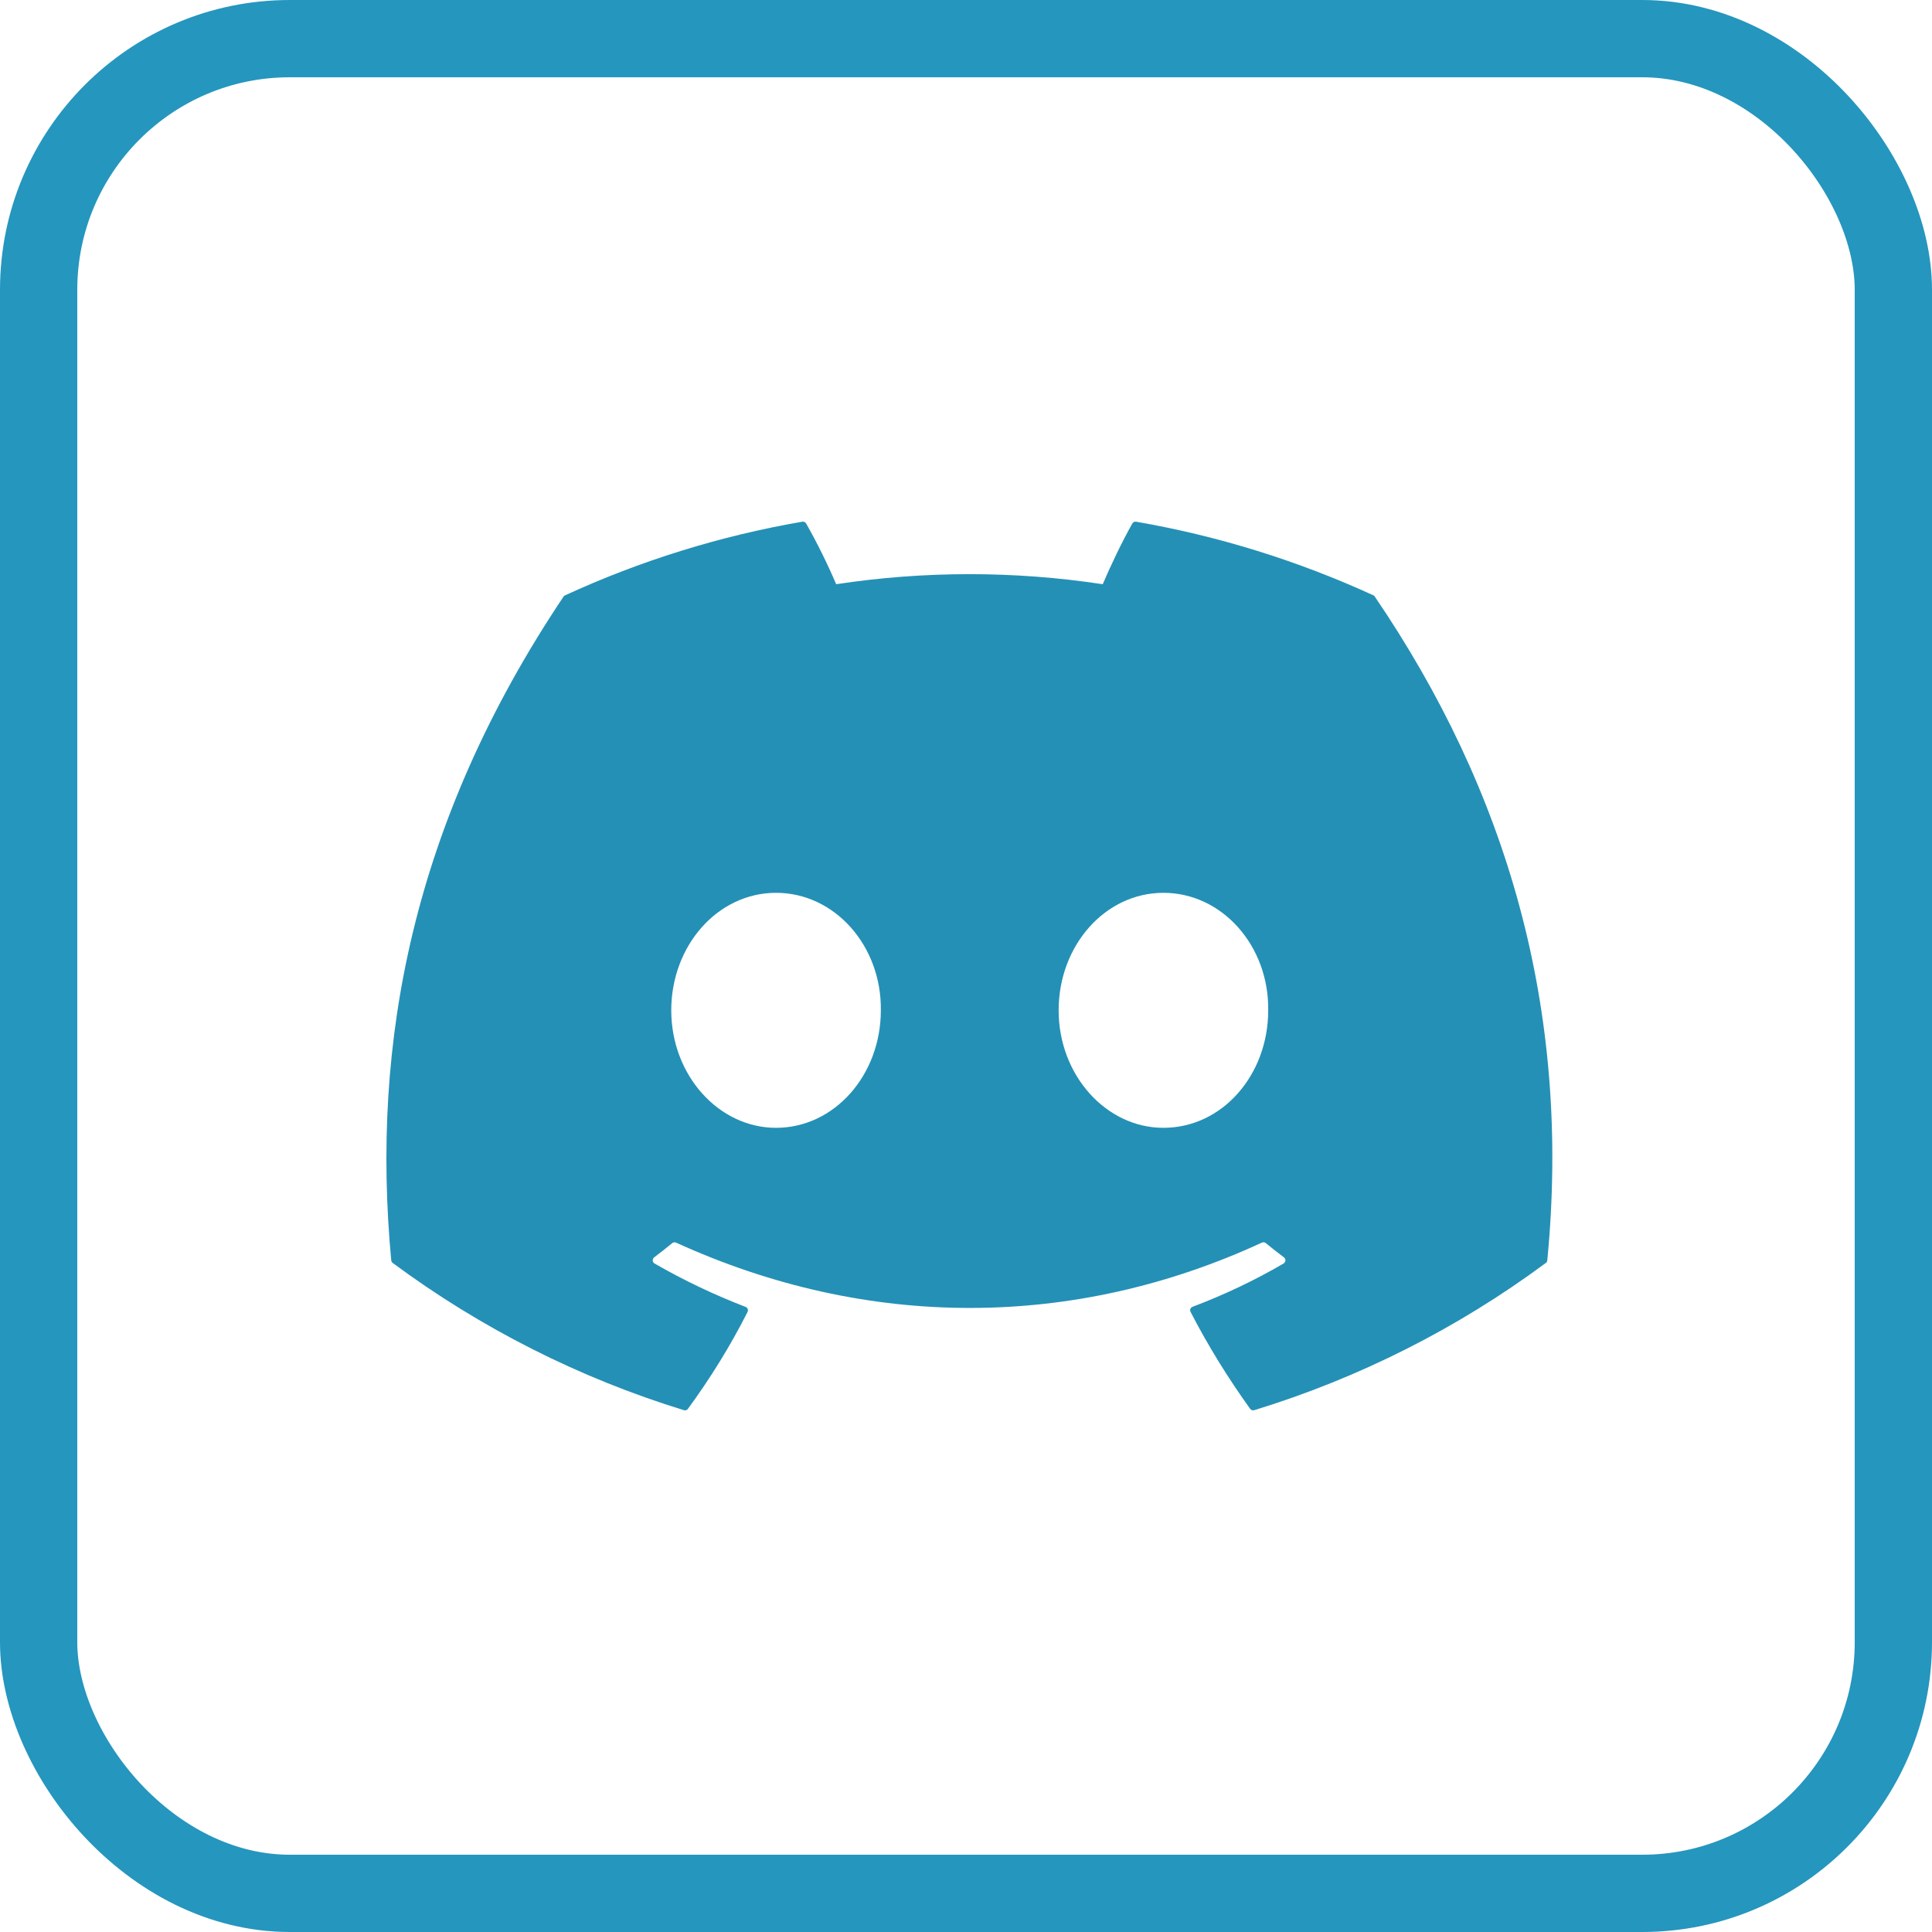 <svg width="100" height="100" viewBox="0 0 100 100" fill="none" xmlns="http://www.w3.org/2000/svg">
<path d="M71.089 30.816C67.175 29.02 63.046 27.738 58.804 27.003C58.766 26.996 58.726 27.002 58.691 27.019C58.656 27.035 58.627 27.063 58.608 27.097C58.076 28.04 57.488 29.273 57.077 30.239C52.504 29.545 47.852 29.545 43.28 30.239C42.821 29.163 42.302 28.114 41.726 27.097C41.706 27.063 41.677 27.036 41.642 27.019C41.607 27.003 41.568 26.997 41.53 27.003C37.286 27.734 33.156 29.017 29.245 30.816C29.212 30.829 29.184 30.853 29.166 30.884C21.343 42.572 19.197 53.974 20.25 65.233C20.253 65.286 20.287 65.338 20.329 65.372C24.884 68.747 29.979 71.323 35.397 72.991C35.435 73.003 35.476 73.003 35.514 72.99C35.552 72.977 35.585 72.953 35.608 72.92C36.77 71.335 37.803 69.665 38.693 67.907C38.712 67.871 38.718 67.829 38.711 67.789C38.705 67.749 38.685 67.713 38.656 67.684C38.636 67.666 38.613 67.652 38.588 67.643C36.963 67.018 35.389 66.268 33.881 65.399C33.839 65.375 33.807 65.336 33.793 65.289C33.779 65.243 33.783 65.193 33.805 65.15C33.818 65.122 33.837 65.097 33.862 65.078C34.179 64.841 34.495 64.592 34.797 64.343C34.824 64.321 34.856 64.308 34.89 64.303C34.923 64.298 34.958 64.303 34.989 64.316C44.868 68.827 55.56 68.827 65.318 64.316C65.35 64.302 65.386 64.297 65.421 64.302C65.457 64.306 65.49 64.321 65.518 64.343C65.82 64.592 66.136 64.841 66.453 65.078C66.479 65.097 66.499 65.122 66.513 65.15C66.527 65.179 66.533 65.211 66.532 65.243C66.53 65.274 66.521 65.305 66.505 65.332C66.488 65.36 66.465 65.382 66.438 65.399C64.933 66.276 63.357 67.025 61.727 67.639C61.701 67.649 61.678 67.664 61.658 67.683C61.639 67.703 61.623 67.726 61.614 67.752C61.605 67.778 61.602 67.804 61.604 67.831C61.606 67.857 61.613 67.883 61.625 67.907C62.531 69.661 63.568 71.335 64.707 72.92C64.73 72.953 64.763 72.977 64.801 72.99C64.839 73.003 64.88 73.003 64.918 72.991C70.345 71.328 75.448 68.751 80.009 65.372C80.032 65.357 80.051 65.336 80.064 65.312C80.078 65.287 80.086 65.26 80.088 65.233C81.348 52.217 77.98 40.909 71.164 30.887C71.157 30.871 71.147 30.856 71.134 30.844C71.121 30.831 71.106 30.822 71.089 30.816V30.816ZM40.168 58.376C37.192 58.376 34.744 55.645 34.744 52.296C34.744 48.943 37.147 46.212 40.168 46.212C43.212 46.212 45.637 48.965 45.592 52.296C45.592 55.645 43.189 58.376 40.168 58.376ZM60.218 58.376C57.246 58.376 54.795 55.645 54.795 52.296C54.795 48.943 57.197 46.212 60.218 46.212C63.262 46.212 65.691 48.965 65.642 52.296C65.642 55.645 63.262 58.376 60.218 58.376Z" fill="#2490B6"/>
<rect x="2" y="2" width="96" height="96" rx="13" stroke="#2596BE" stroke-width="4"/>
</svg>

